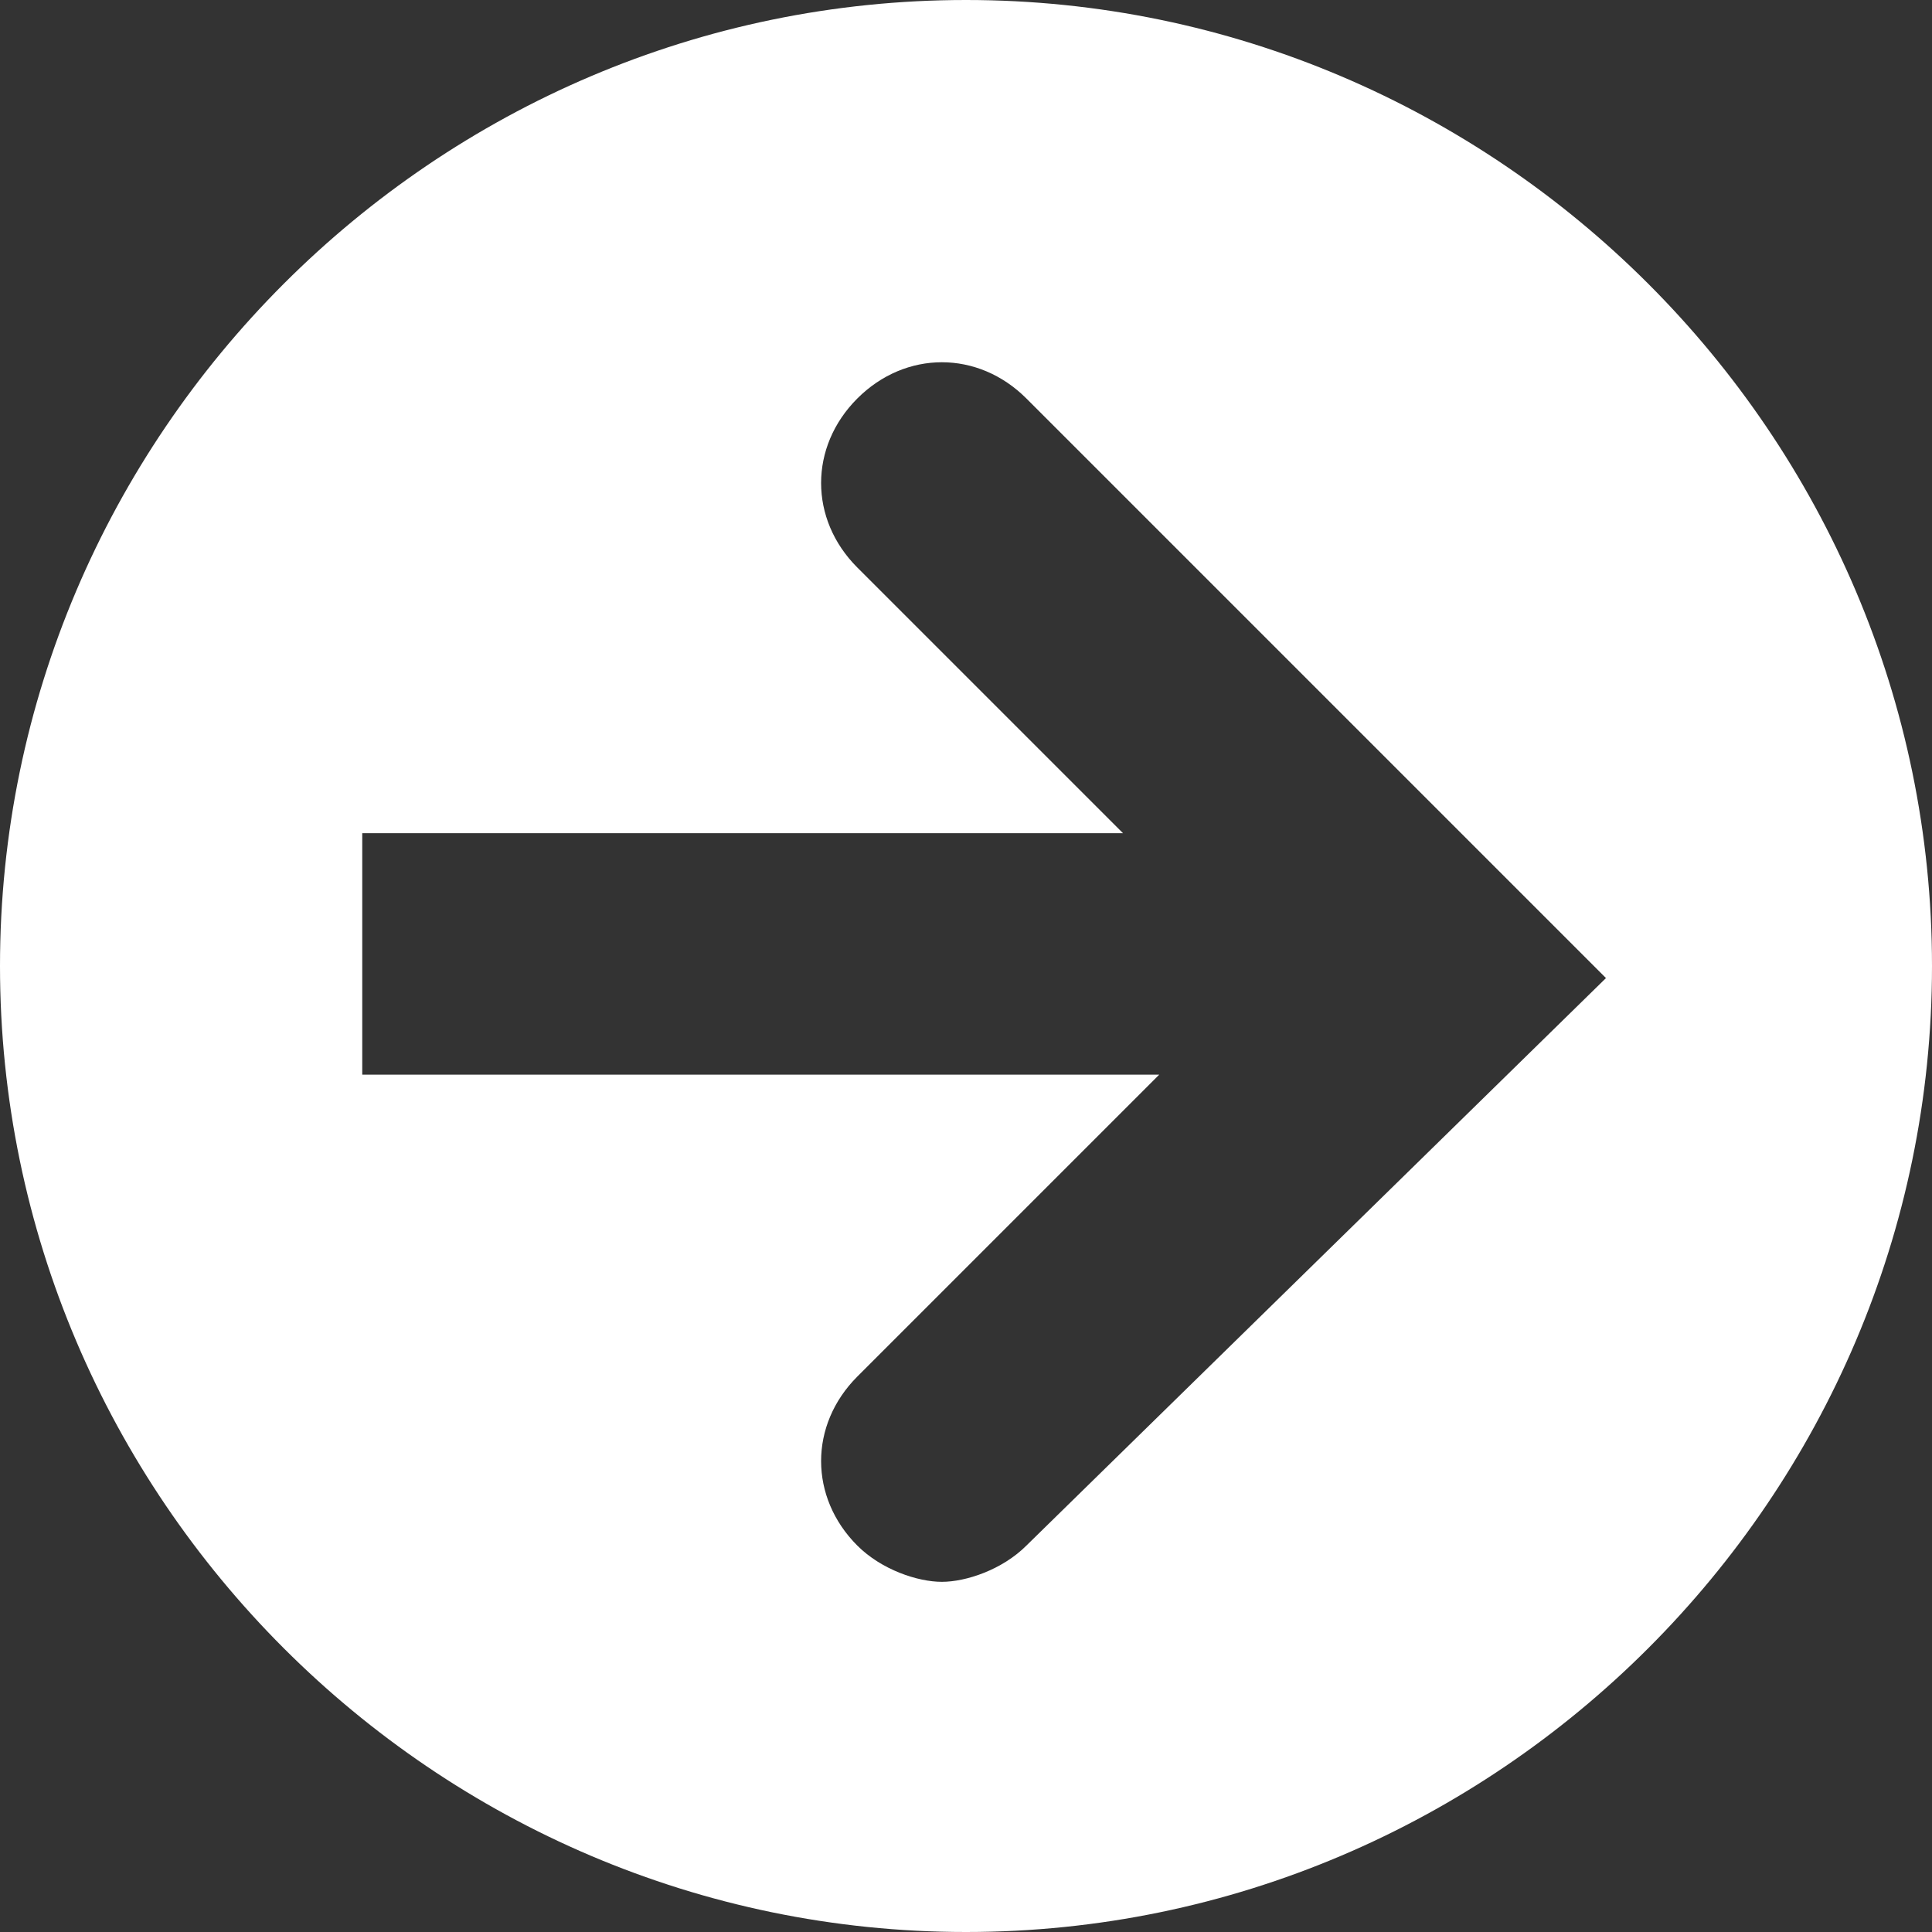 <?xml version="1.0" encoding="utf-8"?>
<!-- Generator: Adobe Illustrator 22.1.0, SVG Export Plug-In . SVG Version: 6.00 Build 0)  -->
<svg version="1.1" id="Layer_1" xmlns="http://www.w3.org/2000/svg" xmlns:xlink="http://www.w3.org/1999/xlink" x="0px" y="0px"
	 viewBox="0 0 16 16" style="enable-background:new 0 0 16 16;" xml:space="preserve">
<rect x="0" y="0" width="16" height="16" fill="#333333" stroke="none"/>
<style type="text/css">
	.st0{fill:#FFFFFF;}
</style>
<path class="st0" d="M8,0C3.6,0,0,3.6,0,8s3.6,8,8,8s8-3.6,8-8S12.4,0,8,0z M8.5,12.8C8.3,13,8,13.1,7.8,13.1S7.3,13,7.1,12.8
	c-0.4-0.4-0.4-1,0-1.4l2.5-2.5H3v-2h6.3L7.1,4.7c-0.4-0.4-0.4-1,0-1.4s1-0.4,1.4,0l4.8,4.8L8.5,12.8z"/>
</svg>
